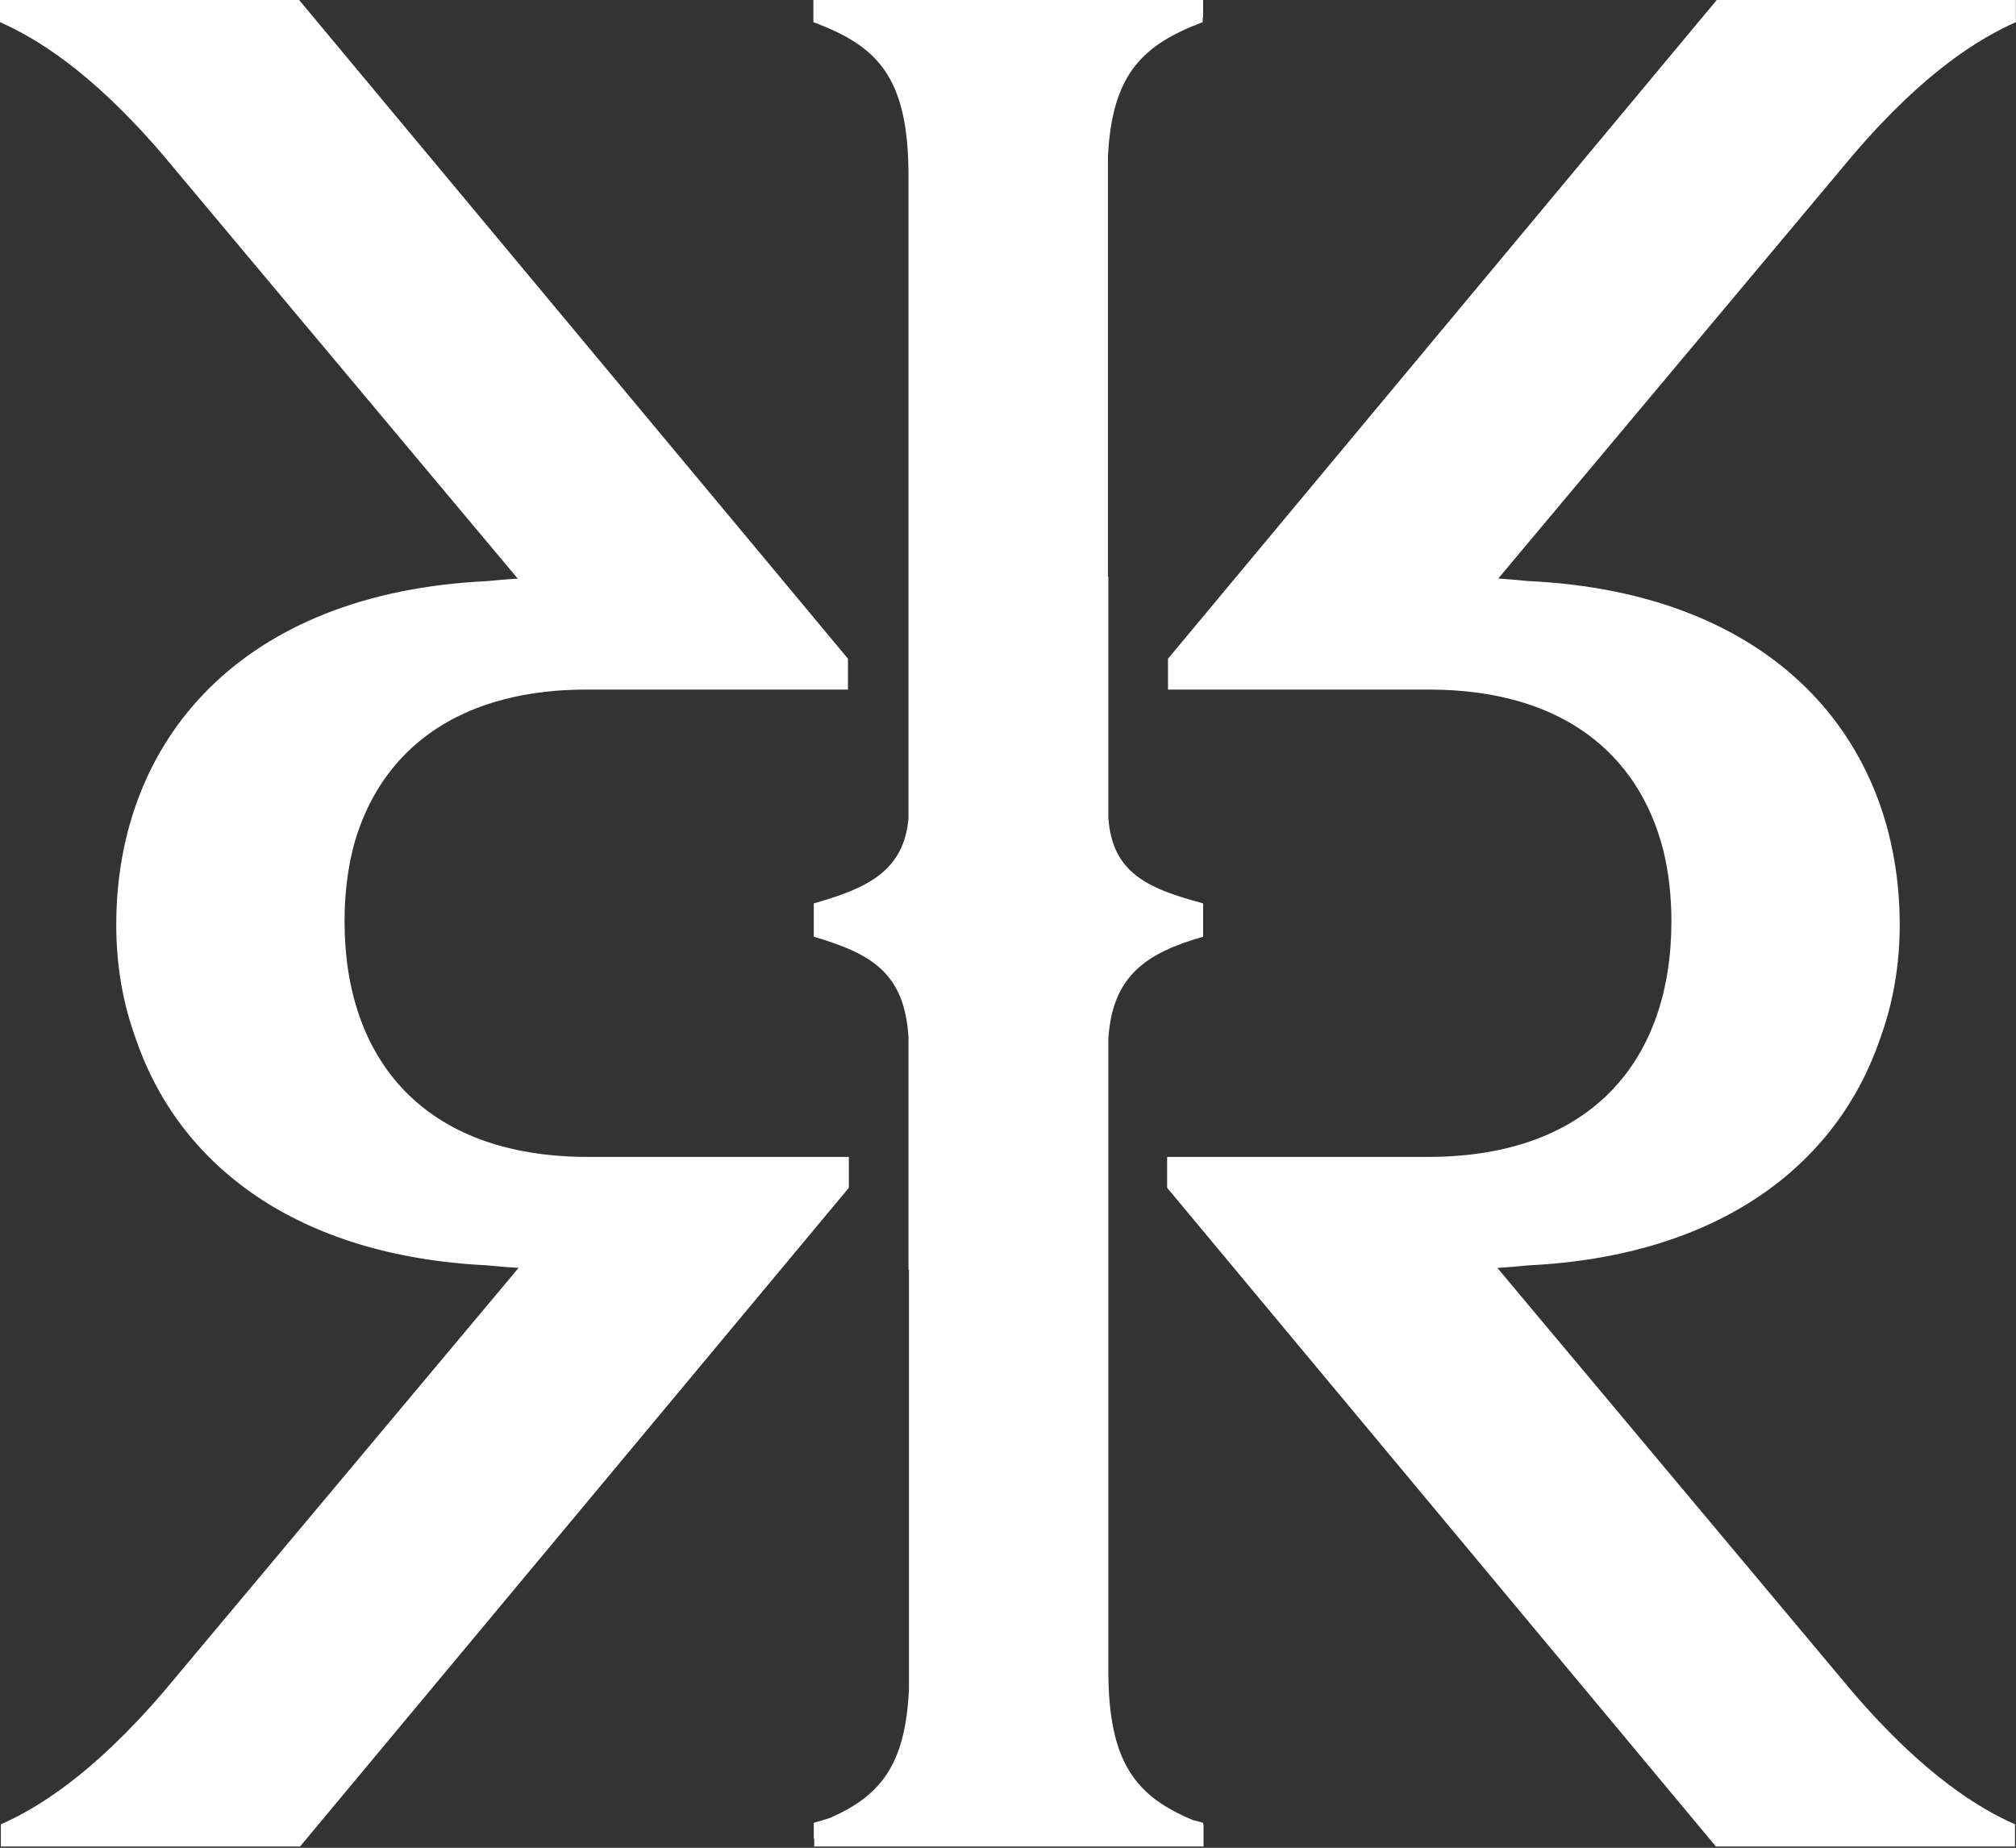 <svg width="1285" height="1178" viewBox="0 0 1285 1178" fill="none" xmlns="http://www.w3.org/2000/svg">
<rect x="0" y="0" width="1285" height="1178" fill="#333333" stroke="none"/>
<path d="M1284.91 14.124V0H1094.26L744.48 419.927V439.597H910.728C995.774 439.597 1044.46 480.589 1060.19 541.984C1063.64 556.099 1065.36 571.325 1065.36 587.459C1065.36 674.428 1015.73 737.524 910.177 737.524H743.93V757.194L854.191 889.598L1093.71 1177.12H1284.36V1163C1262.31 1153.16 1226.85 1132.45 1180.4 1078.13L954.444 808.31C960.975 807.895 967.361 807.335 973.65 806.687C1095.55 800.939 1170.96 742.876 1198.46 661.897C1206.7 639.339 1210.88 615.07 1210.88 589.652C1210.88 471.517 1130.8 377.573 973.602 370.395C967.515 369.757 961.332 369.206 955.004 368.791L1180.95 98.987C1227.4 44.576 1262.86 23.959 1284.91 14.124Z" fill="white"/>
<path d="M541.047 737.621V737.524H396.711H374.8C269.244 737.524 219.615 674.428 219.615 587.459C219.615 571.228 221.334 555.964 224.793 541.733L226.242 536.294C240 489.902 273.456 456.107 328.205 444.176C333.944 442.93 339.885 441.983 346.039 441.22C346.242 441.22 346.377 441.22 346.6 441.123C349.073 440.833 351.575 440.64 354.125 440.36C360.56 439.877 367.322 439.597 374.249 439.597H396.711H540.497V439.5V419.927L496.945 367.612L412.546 266.336L190.651 0H0V14.124C22.114 23.959 57.512 44.576 104.03 98.987L330.002 368.859C323.23 369.235 316.66 369.815 310.235 370.482C153.736 377.921 74.1 471.758 74.1 589.652C74.1 615.331 78.312 639.87 86.746 662.68C114.329 743.06 189.337 800.717 310.371 806.639C316.94 807.306 323.645 807.876 330.553 808.262L104.581 1078.13C58.063 1132.45 22.674 1153.16 0.551 1163V1177.12H191.269L466.87 846.259L497.563 809.412L541.047 757.194V737.621Z" fill="white"/>
<path d="M766.874 1162.03C764.536 1161.41 762.256 1160.78 760.034 1160.15C724.51 1145.18 706.464 1124.31 706.464 1065.05V809.412V710.512V662.371C708.937 622.084 730.597 607.525 766.874 597.159V586.135V575.895C730.597 566.272 708.937 555.935 706.464 521.387V367.622H706.212V99.789C708.811 46.354 729.119 28.355 766.604 14.124V11.11L766.874 11.023V0H766.604H518.711H518.44V14.124C559.365 29.398 579.063 48.972 579.063 112.068V367.622V466.802V521.754C576.146 555.346 552.602 566.321 518.711 575.895V586.135V597.159C556.109 608.163 576.426 620.567 579.063 660.989V809.412H579.373V1076.48C577.257 1125.68 560.717 1145.08 528.932 1158.95C525.638 1160 522.256 1161.04 518.711 1162.03V1172.27H518.991V1177.12H767.154V1163L766.874 1162.88V1162.03Z" fill="white"/>
</svg>

